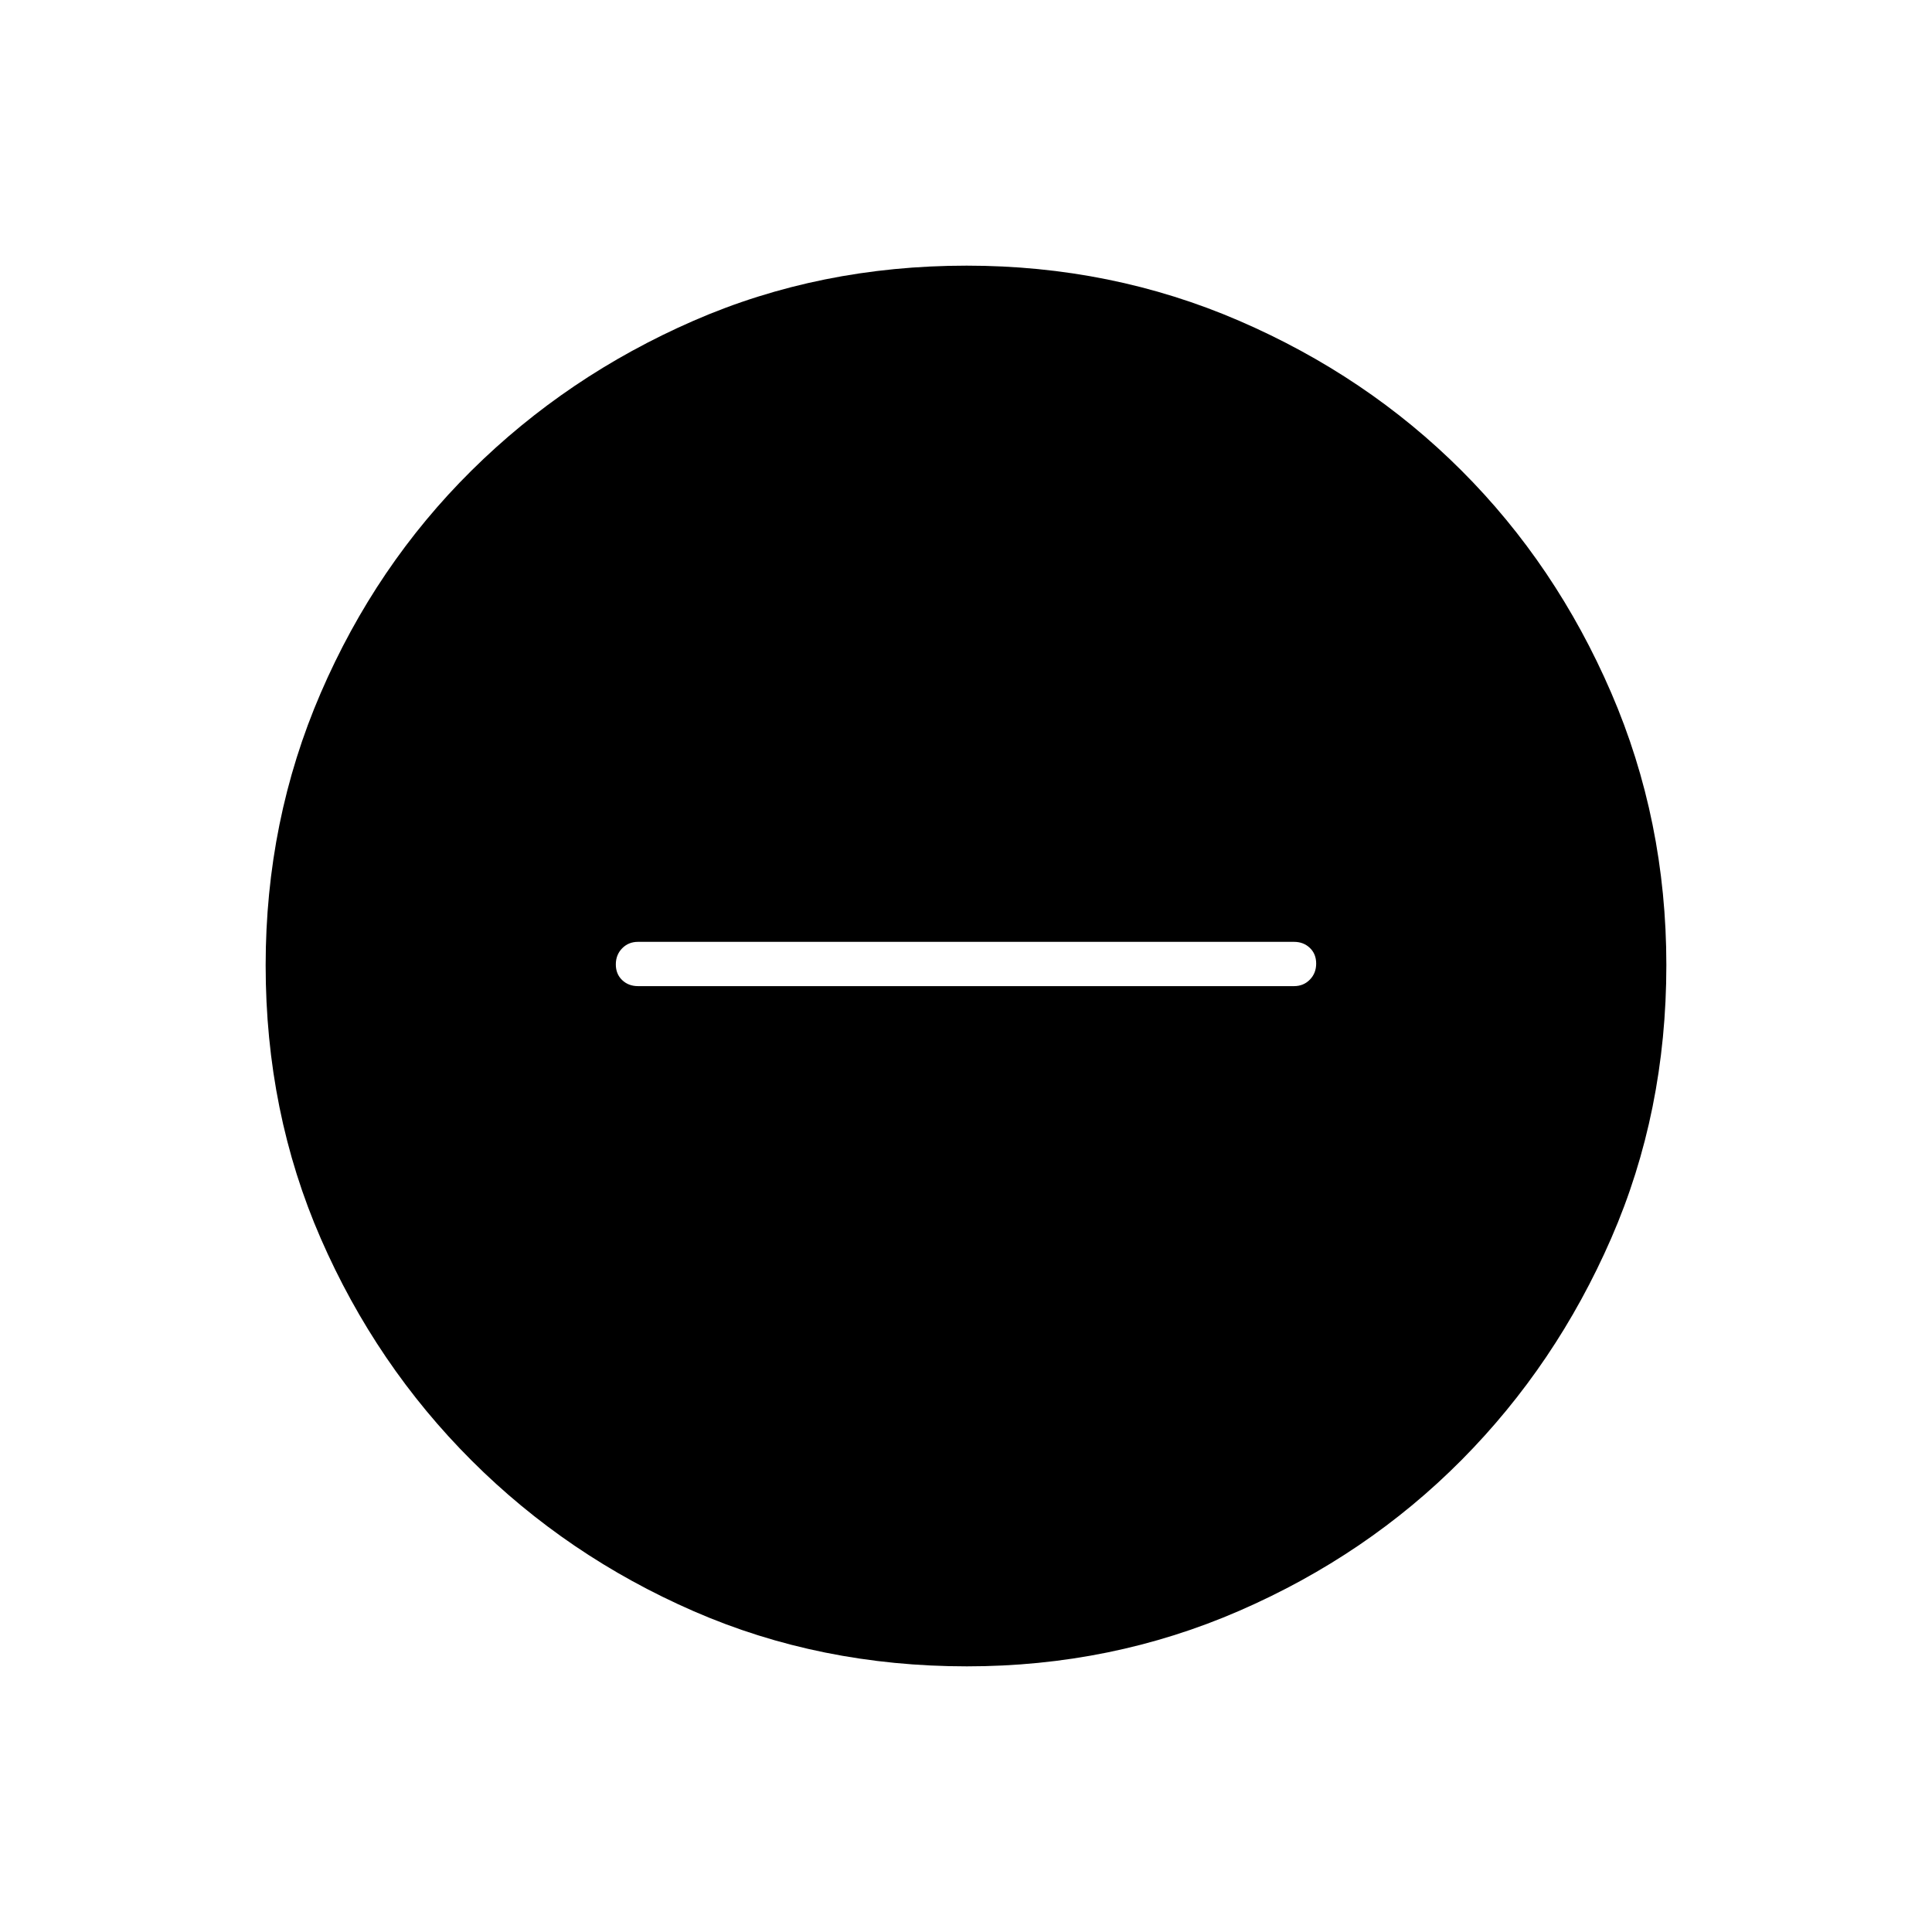 <svg xmlns="http://www.w3.org/2000/svg" width="48" height="48" viewBox="0 -960 960 960"><path d="M317-470h326q4.7 0 7.85-3.211 3.15-3.21 3.15-8 0-4.789-3.15-7.789t-7.85-3H317q-4.7 0-7.85 3.211-3.15 3.21-3.15 8 0 4.789 3.15 7.789t7.85 3Zm163.44 338q-72.908 0-135.732-27.391-62.825-27.392-110.341-74.848-47.515-47.457-74.941-110.276Q132-407.333 132-480.326q0-71.993 27.391-135.392 27.392-63.399 74.848-110.414 47.457-47.016 110.276-74.442Q407.333-828 480.326-828q71.993 0 135.392 27.391 63.399 27.392 110.414 74.348 47.016 46.957 74.442 110.435Q828-552.348 828-480.44q0 72.908-27.391 135.732-27.392 62.825-74.348 110.156-46.957 47.332-110.435 74.942Q552.348-132 480.44-132Z"/></svg>